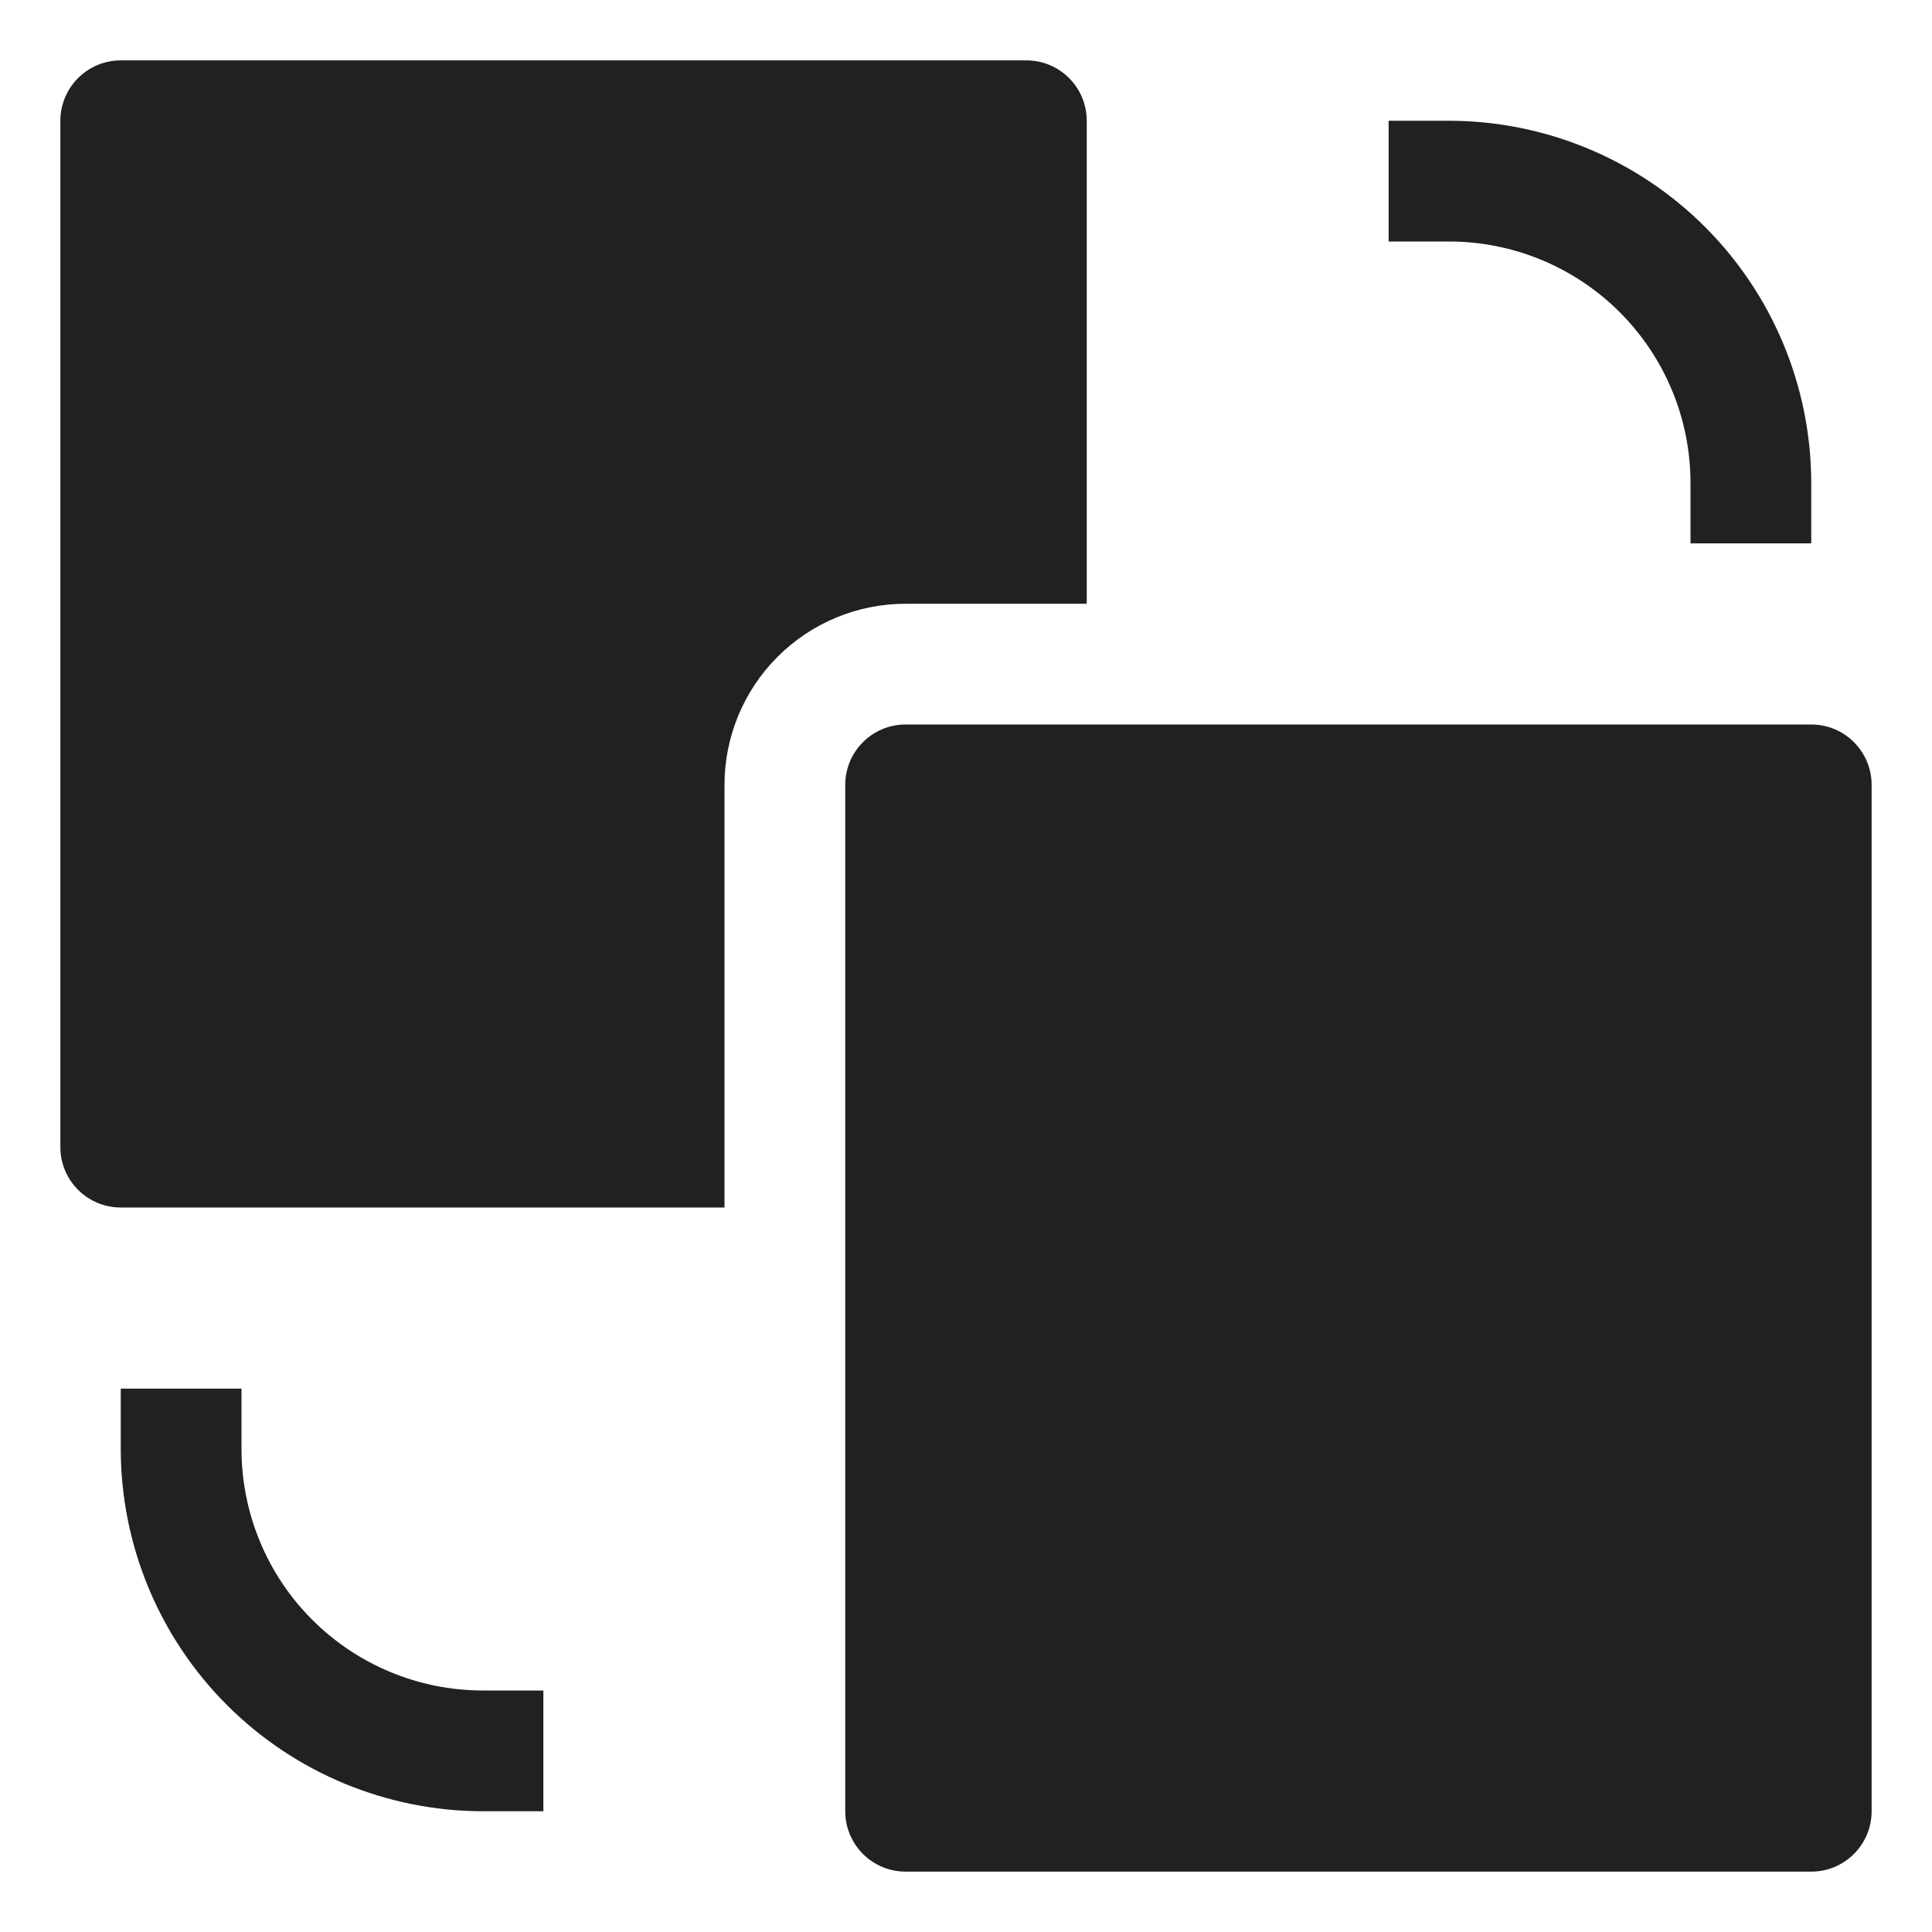 <svg width="32" height="32" viewBox="0 0 200 200" fill="none" xmlns="http://www.w3.org/2000/svg">
  <g id="file-replace 1">
    <g id="Group">
      <path id="Vector" d="M187.5 56.25H175V50C175 43.37 172.366 37.011 167.678 32.322C162.989 27.634 156.63 25 150 25H143.75V12.5H150C159.943 12.51 169.475 16.464 176.506 23.494C183.536 30.525 187.49 40.057 187.5 50V56.25Z" fill="#212121"/>
      <path id="Vector_2" d="M56.25 187.5H50C40.057 187.49 30.525 183.536 23.494 176.506C16.464 169.475 12.51 159.943 12.5 150V143.75H25V150C25 156.63 27.634 162.989 32.322 167.678C37.011 172.366 43.37 175 50 175H56.25V187.5Z" fill="#212121"/>
      <path id="Vector_3" d="M75 81.25C75 76.277 76.975 71.508 80.492 67.992C84.008 64.475 88.777 62.5 93.75 62.5H112.5V12.5C112.5 10.842 111.842 9.253 110.669 8.081C109.497 6.908 107.908 6.25 106.25 6.25H12.5C10.842 6.25 9.253 6.908 8.081 8.081C6.908 9.253 6.25 10.842 6.25 12.5V118.75C6.25 120.408 6.908 121.997 8.081 123.169C9.253 124.342 10.842 125 12.5 125H75V81.25Z" fill="#212121"/>
      <path id="Vector_4" d="M187.5 75H93.75C90.298 75 87.5 77.798 87.5 81.25V187.5C87.5 190.952 90.298 193.75 93.75 193.75H187.5C190.952 193.75 193.75 190.952 193.75 187.5V81.25C193.75 77.798 190.952 75 187.5 75Z" fill="#212121"/>
    </g>
  </g>
</svg>
